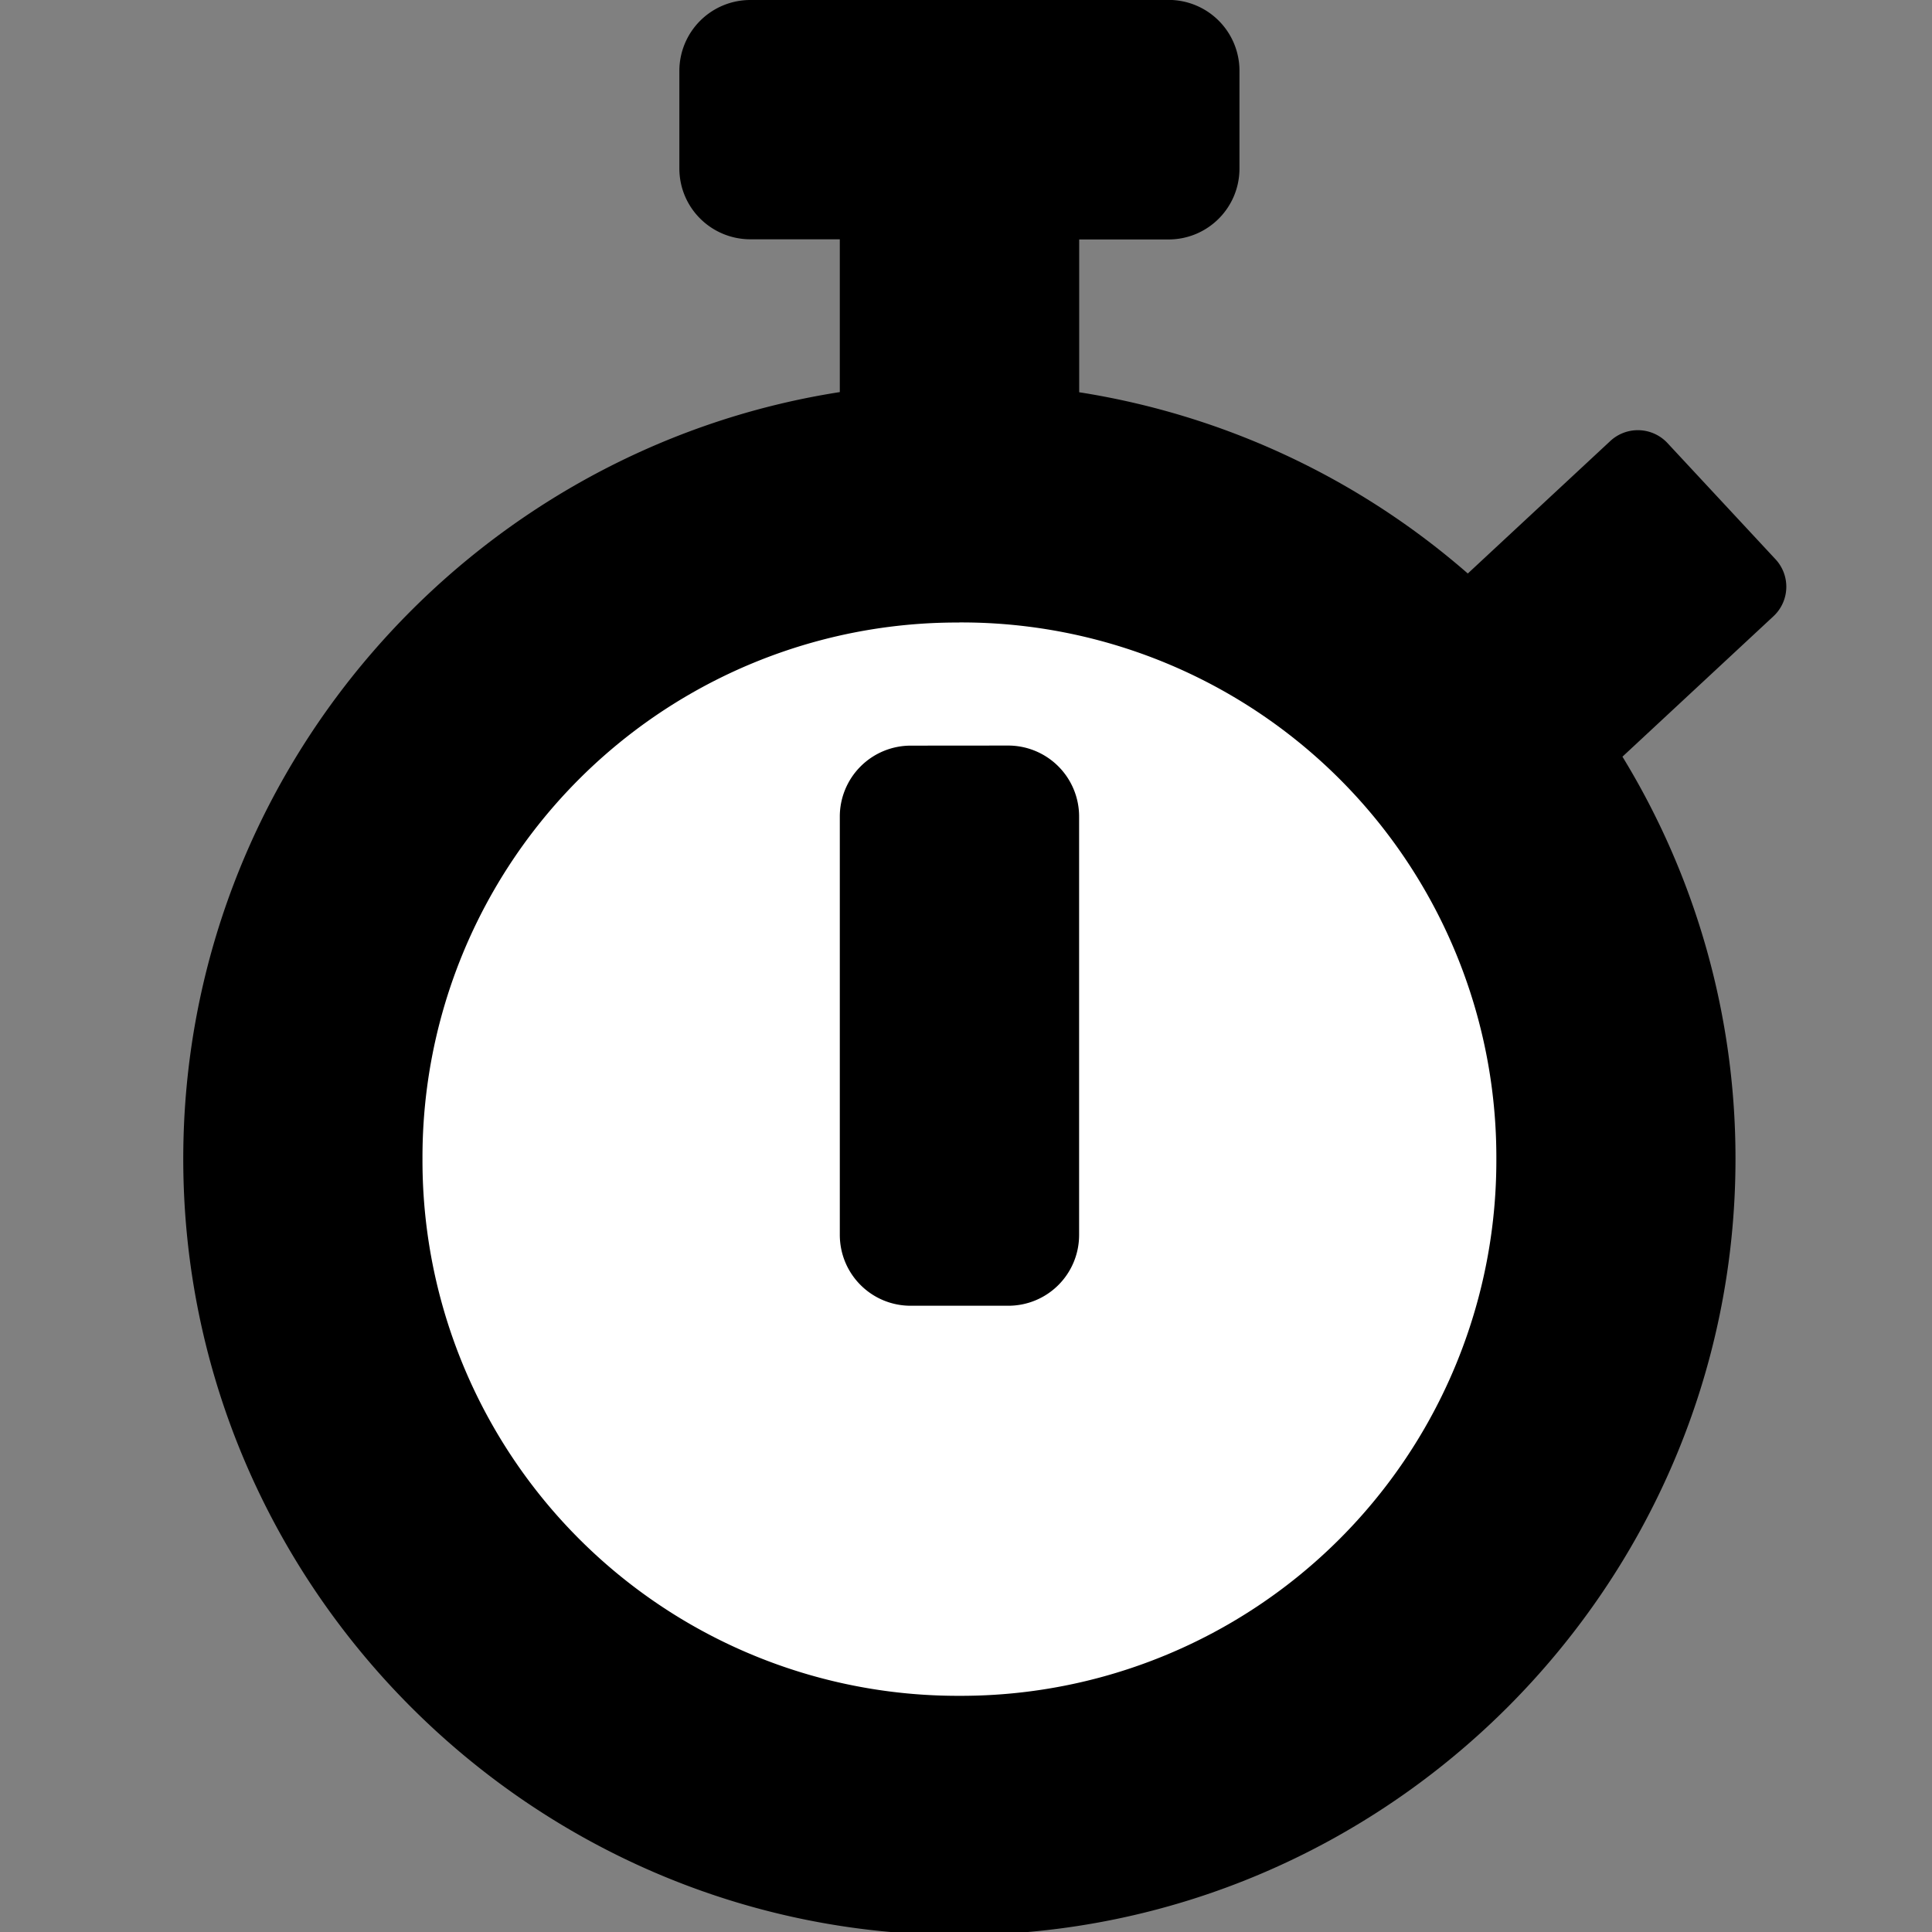 <svg width="24" height="24" viewBox="0 0 6.35 6.35" xmlns="http://www.w3.org/2000/svg"><rect x="0" y="0" width="6.35" height="6.35" fill="#808080" stroke="none"/><path style="color:currentColor;fill:#fff;stroke-width:.786;stroke-linecap:round;stroke-linejoin:round;-inkscape-stroke:none" d="M5.302 3.803A2.154 2.154 0 0 1 3.15 5.957 2.154 2.154 0 0 1 .995 3.803 2.154 2.154 0 0 1 3.149 1.65a2.154 2.154 0 0 1 2.153 2.154Z"/><path style="color:currentColor;fill:currentColor;stroke-width:3.751;stroke-linecap:round;stroke-linejoin:round;-inkscape-stroke:none" d="M9.309 0a.88.88 0 0 0-.883.88v1.208c0 .488.394.88.883.88h1.107v1.895c-4.6.718-8.143 4.716-8.143 9.51C2.273 19.672 6.6 24 11.898 24c5.299 0 9.627-4.328 9.627-9.627a9.55 9.55 0 0 0-1.402-4.988l1.871-1.74a.5.5 0 0 0 .026-.71l-1.338-1.439a.502.502 0 0 0-.711-.025l-1.766 1.642a9.596 9.596 0 0 0-4.82-2.248V2.97h1.107c.488 0 .881-.393.881-.881V.88a.879.879 0 0 0-.88-.881Zm2.59 7.72a6.634 6.634 0 0 1 6.66 6.653 6.64 6.64 0 0 1-6.66 6.66 6.639 6.639 0 0 1-6.659-6.66 6.632 6.632 0 0 1 6.658-6.652zm-.602 1.528a.88.88 0 0 0-.881.883v5.183c0 .489.393.881.88.881h1.208c.488 0 .88-.392.88-.88V10.13a.88.88 0 0 0-.88-.883z" transform="scale(.265)"/></svg>